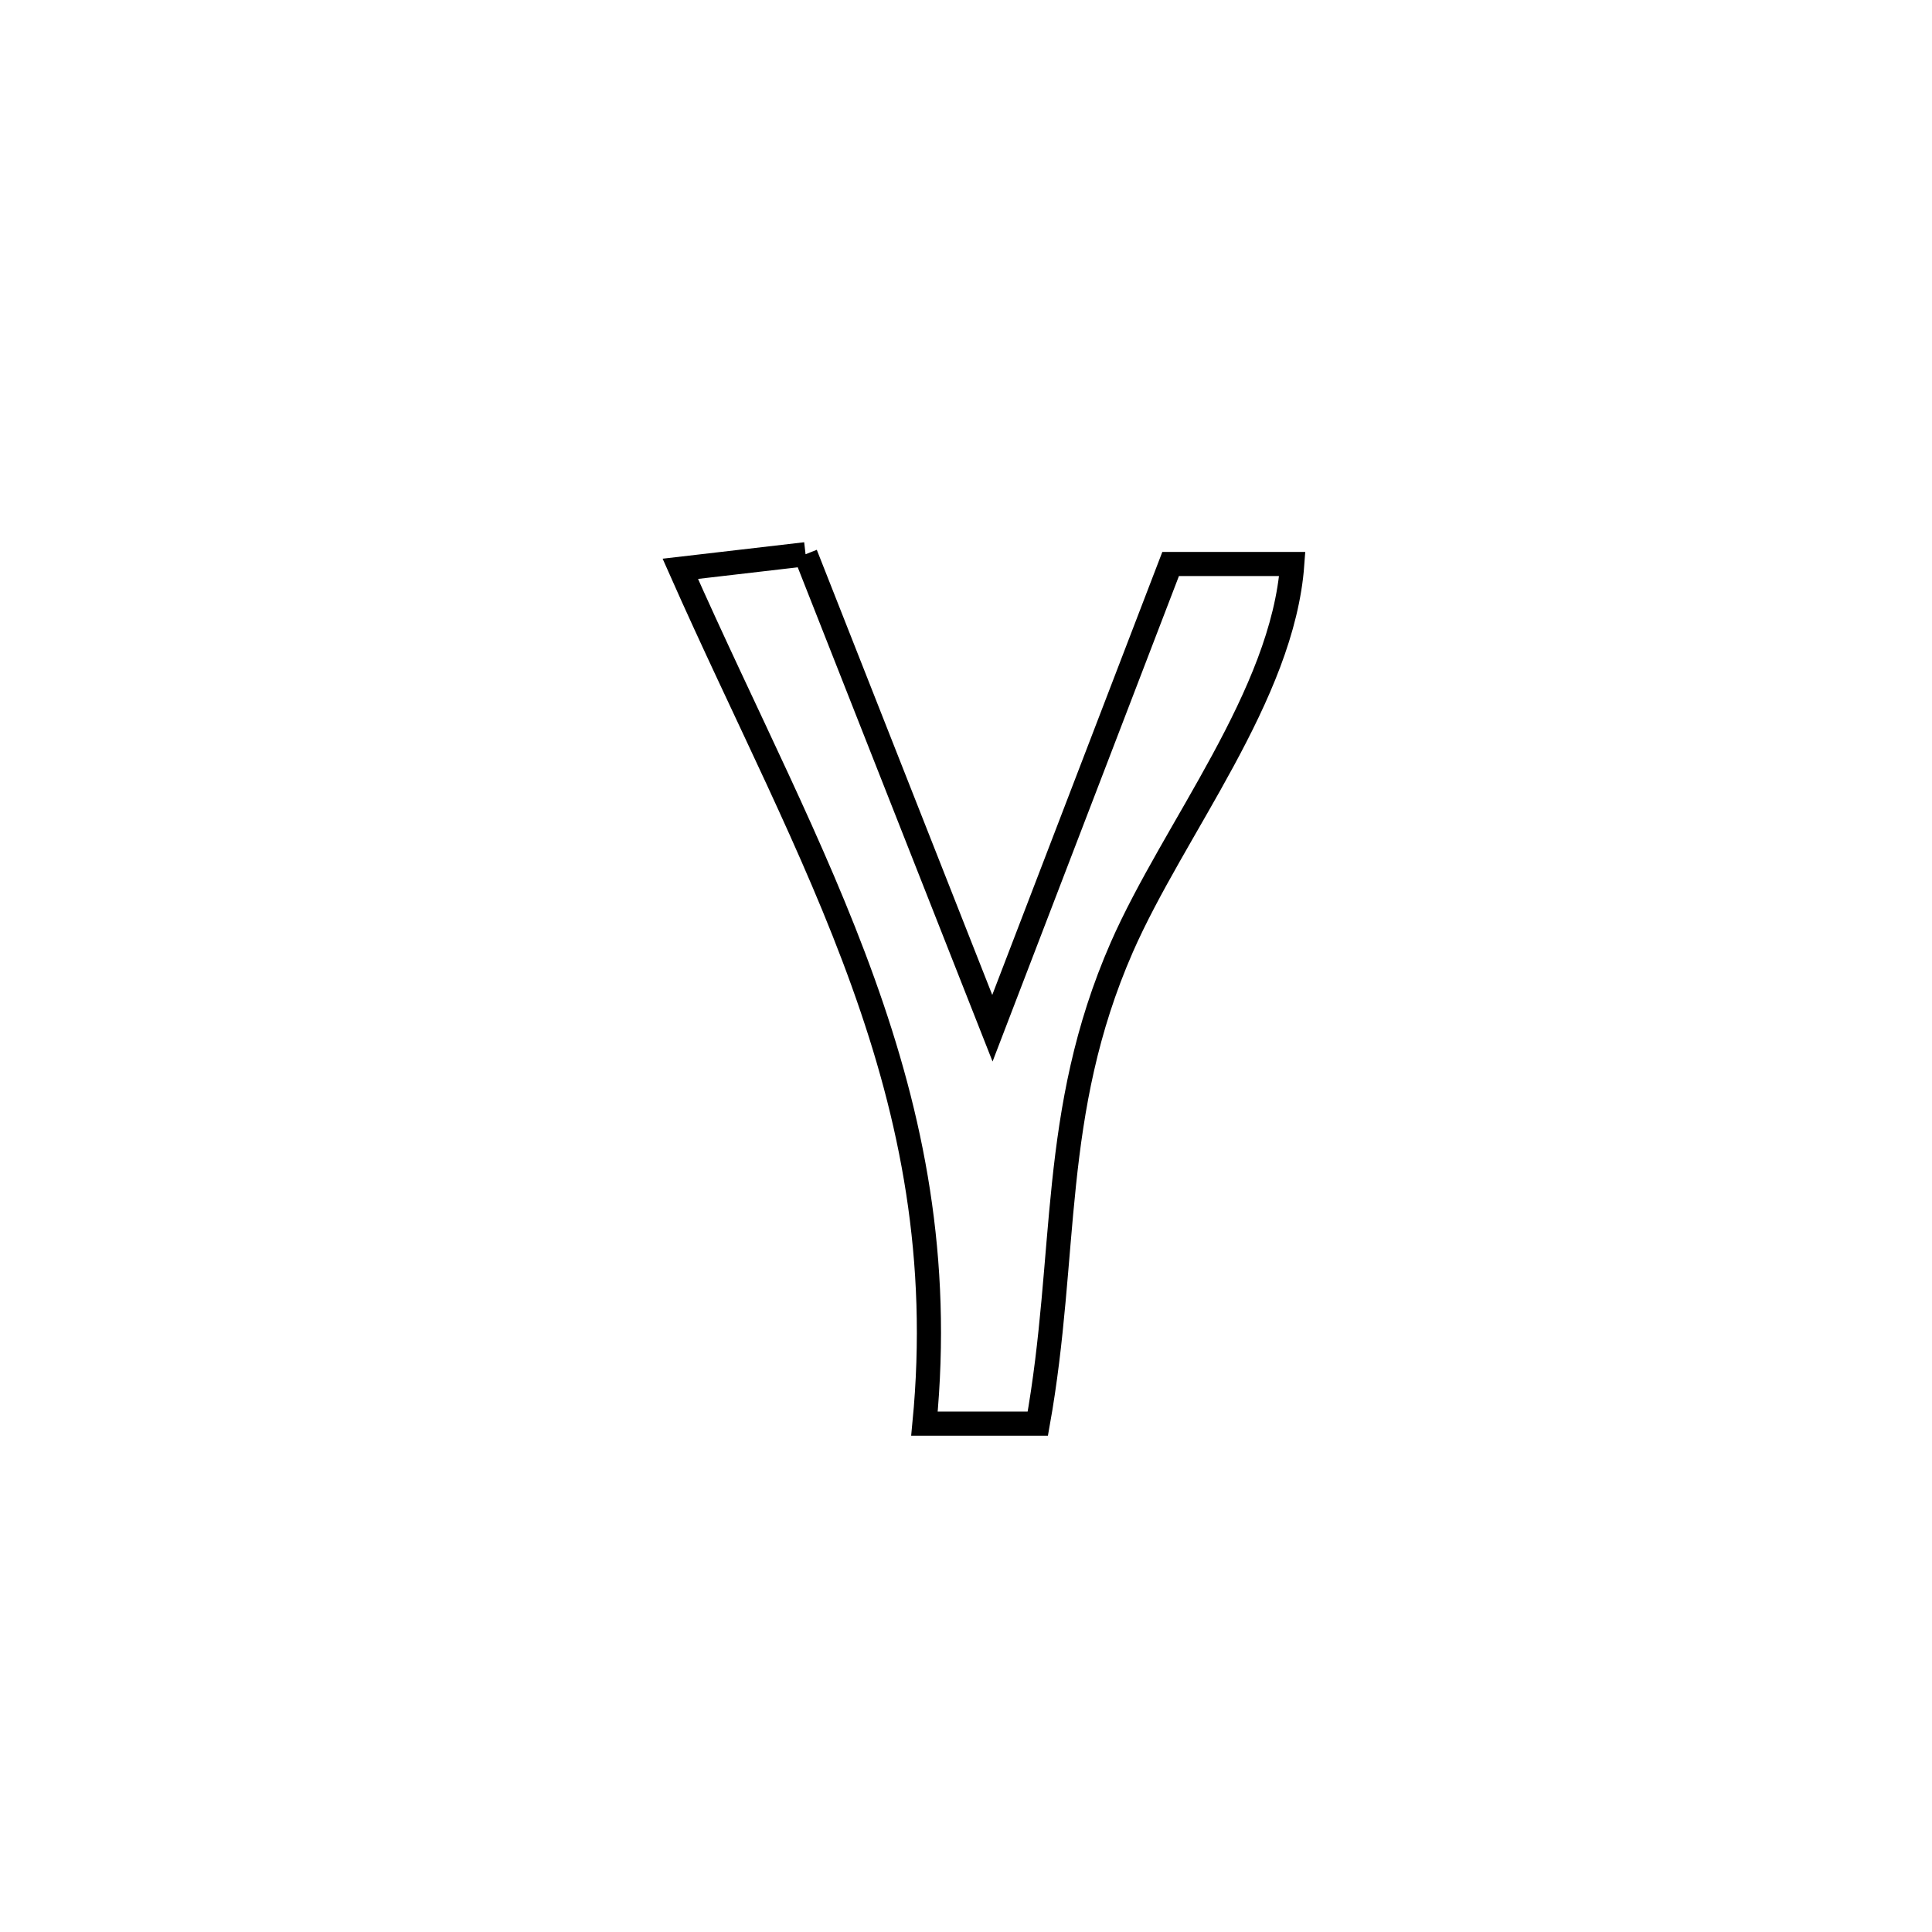 <svg xmlns="http://www.w3.org/2000/svg" viewBox="0.0 0.0 24.0 24.0" height="200px" width="200px"><path fill="none" stroke="black" stroke-width=".3" stroke-opacity="1.0"  filling="0" d="M10.007 6.885 L10.007 6.885 C10.781 8.848 11.554 10.811 12.328 12.773 L12.328 12.773 C13.066 10.851 13.804 8.929 14.542 7.006 L14.542 7.006 C15.045 7.006 15.549 7.006 16.053 7.006 L16.053 7.006 C15.935 8.642 14.581 10.295 13.935 11.768 C13.035 13.825 13.269 15.578 12.892 17.685 L12.892 17.685 C12.423 17.685 11.953 17.685 11.484 17.685 L11.484 17.685 C11.683 15.632 11.328 13.887 10.721 12.201 C10.115 10.514 9.257 8.886 8.451 7.066 L8.451 7.066 C8.97 7.006 9.488 6.945 10.007 6.885 L10.007 6.885"></path></svg>